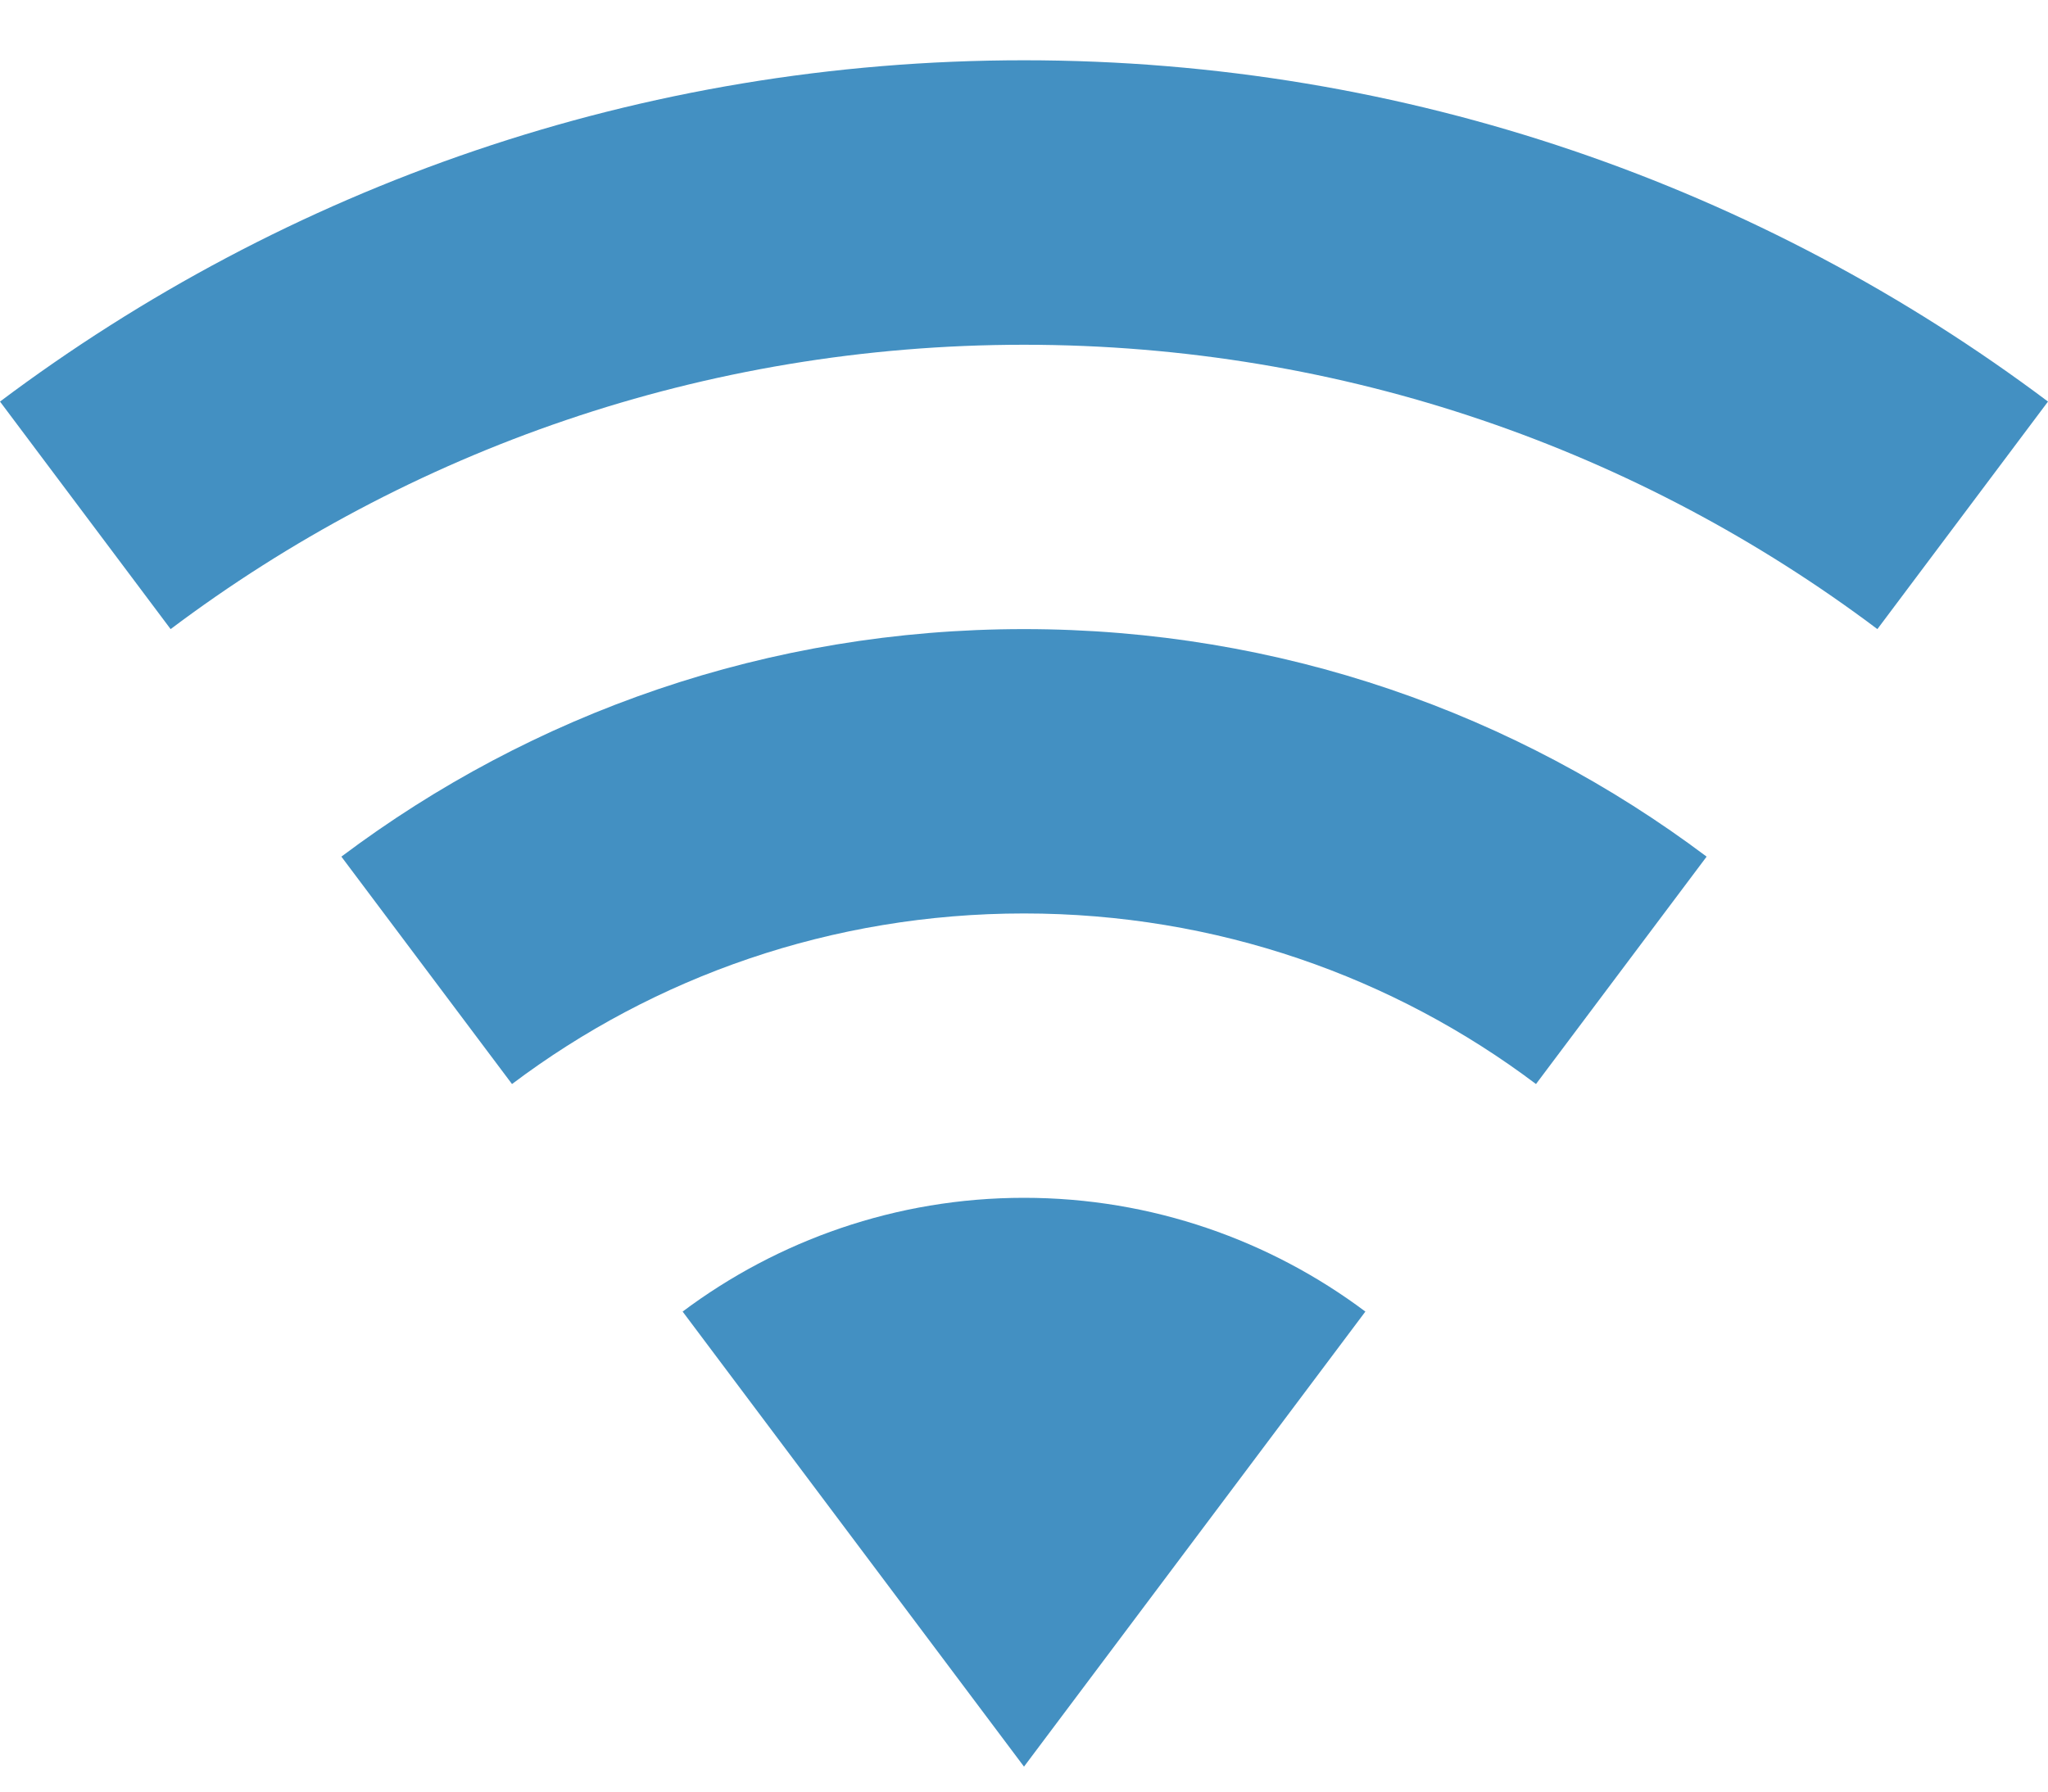 <svg width="16" height="14" viewBox="0 0 16 14" fill="none" xmlns="http://www.w3.org/2000/svg">
<path d="M8 13.805L10.667 10.249C9.926 9.694 9 9.36 8 9.36C7 9.36 6.074 9.694 5.333 10.249L8 13.805ZM8 0.471C5 0.471 2.23 1.464 0 3.138L1.333 4.916C3.185 3.523 5.496 2.694 8 2.694C10.504 2.694 12.815 3.523 14.667 4.916L16 3.138C13.77 1.464 11 0.471 8 0.471ZM8 4.916C6 4.916 4.156 5.575 2.667 6.694L4 8.471C5.111 7.634 6.496 7.138 8 7.138C9.504 7.138 10.889 7.634 12 8.471L13.333 6.694C11.844 5.575 10 4.916 8 4.916Z" fill="#4390C2"/>
</svg>
